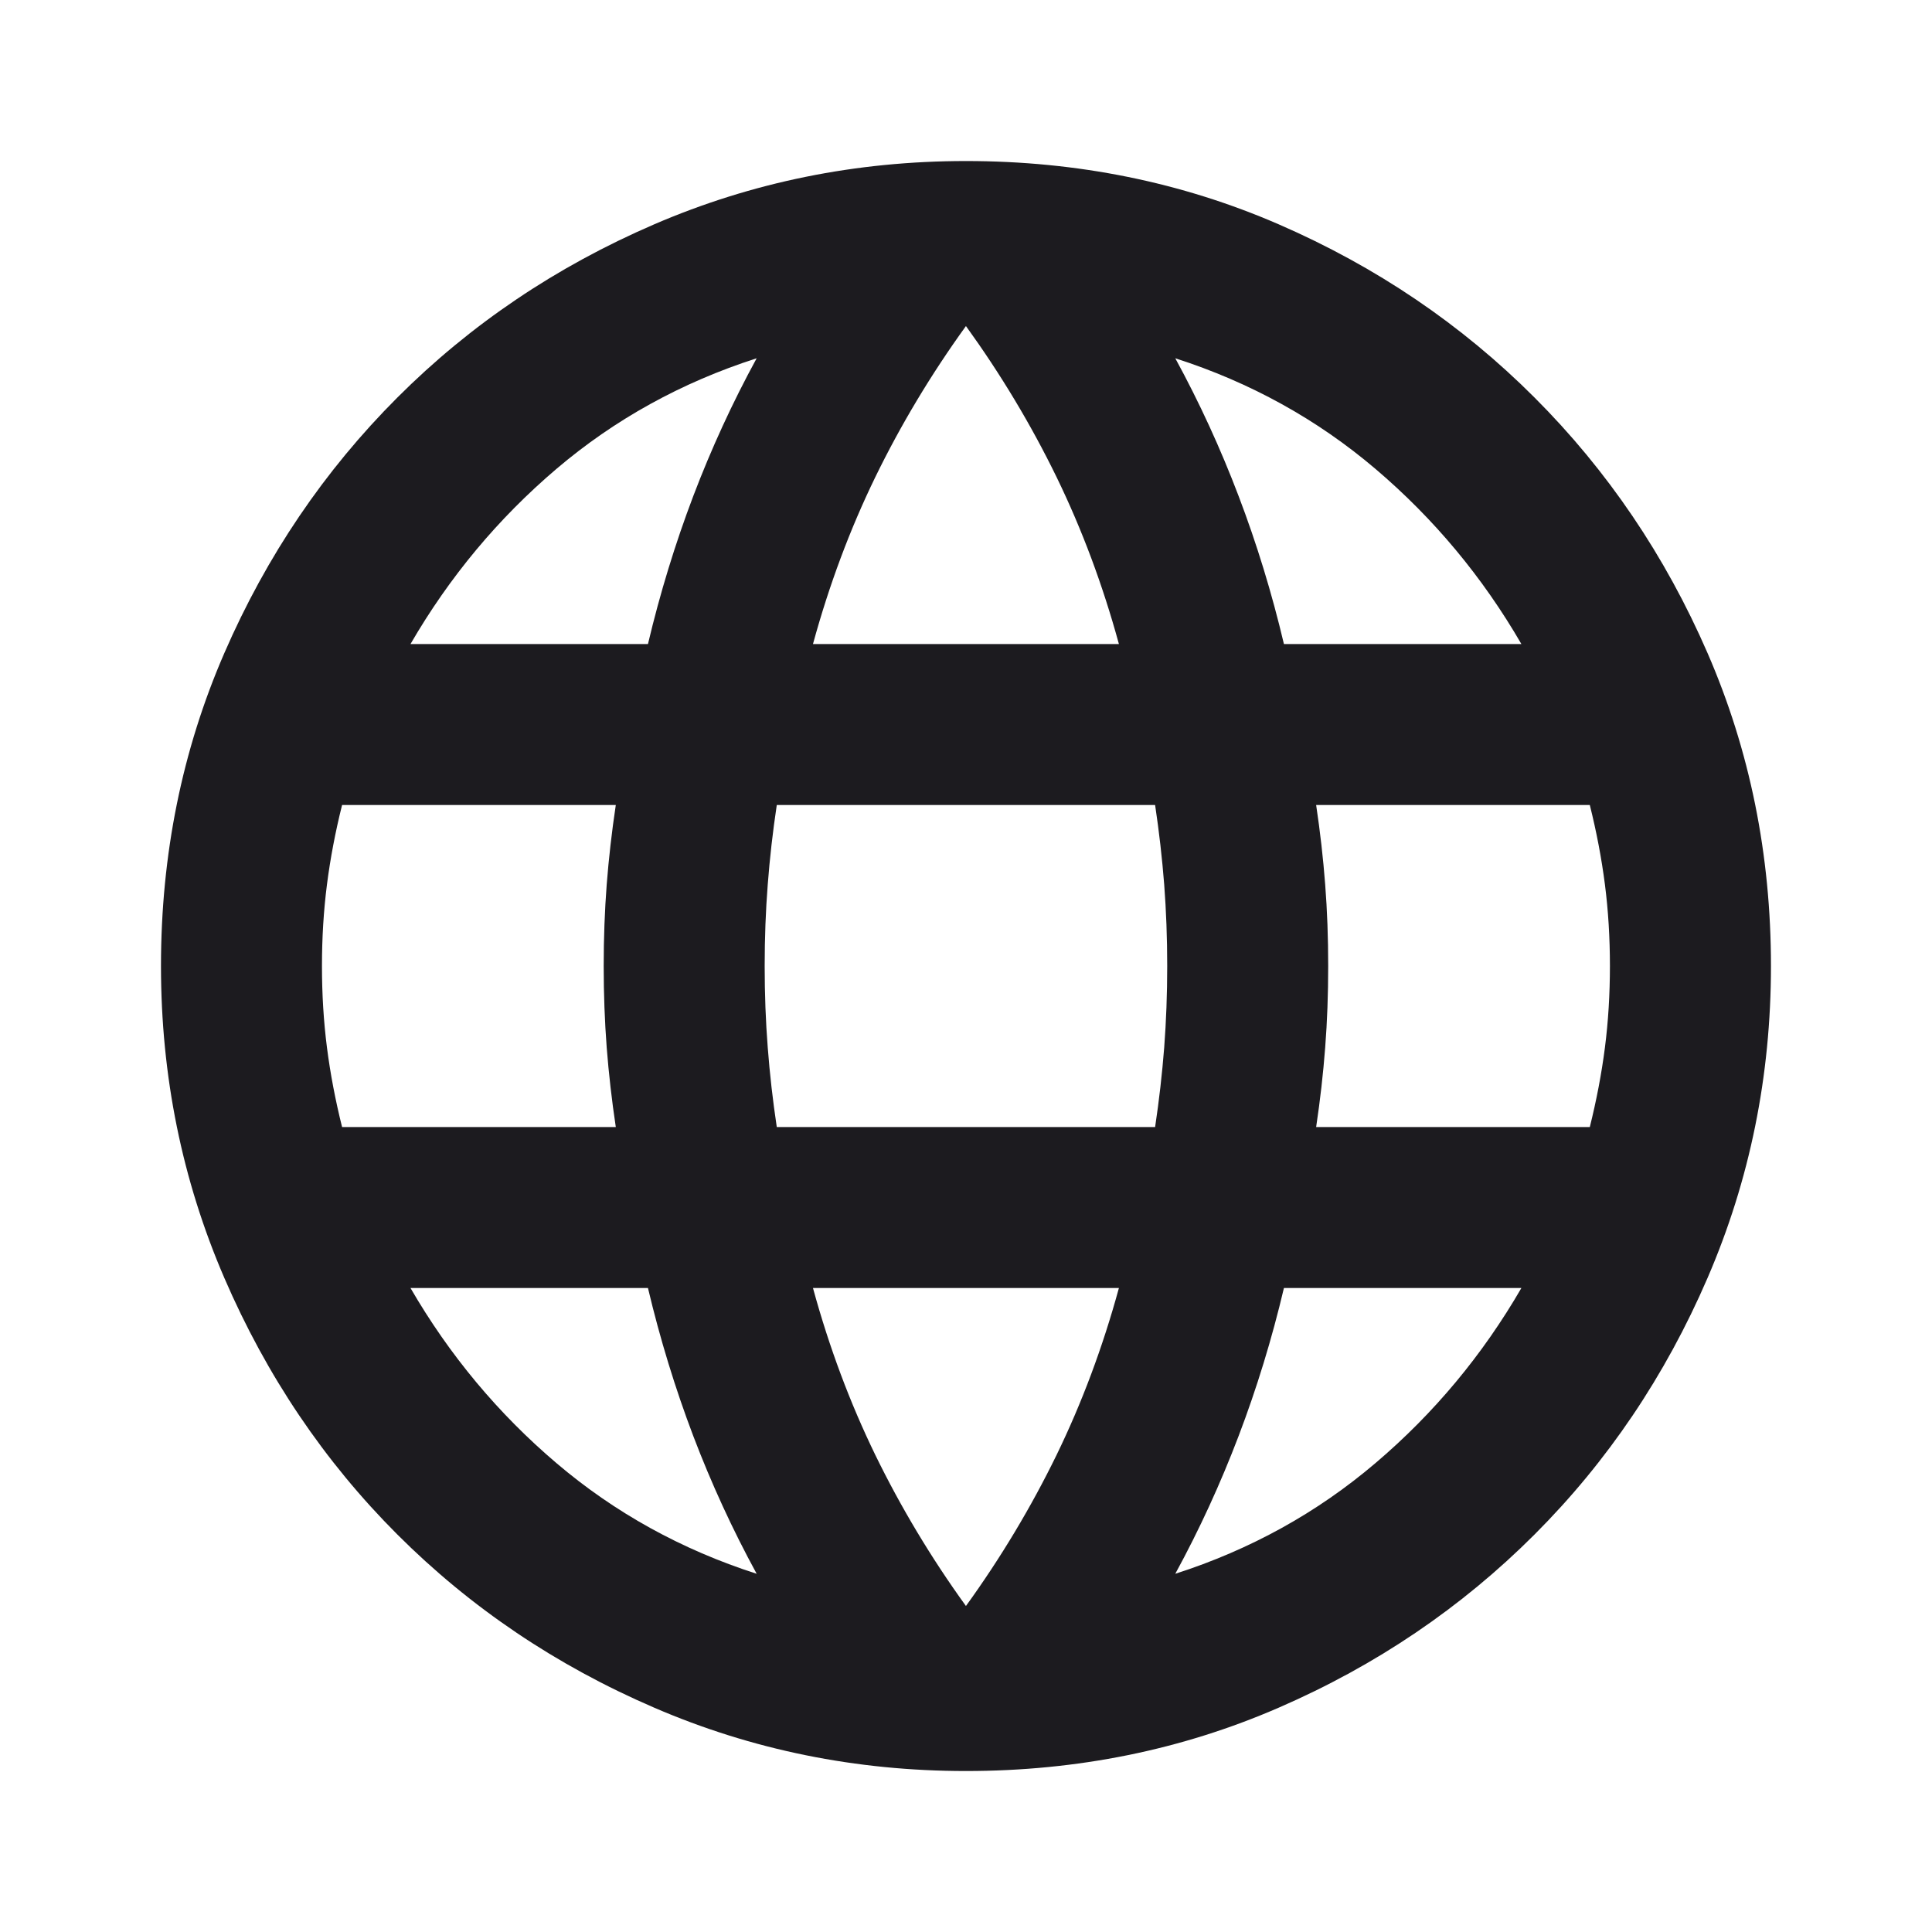 <svg width="34" height="34" viewBox="0 0 34 34" fill="none" xmlns="http://www.w3.org/2000/svg">
<mask id="mask0_9_129" style="mask-type:alpha" maskUnits="userSpaceOnUse" x="0" y="0" width="34" height="34">
<rect width="34" height="34" fill="#D9D9D9"/>
</mask>
<g mask="url(#mask0_9_129)">
<path d="M16.999 31.167C15.063 31.167 13.233 30.795 11.51 30.051C9.786 29.308 8.281 28.292 6.994 27.006C5.707 25.719 4.692 24.214 3.948 22.49C3.204 20.766 2.833 18.936 2.833 17C2.833 15.041 3.204 13.205 3.948 11.493C4.692 9.781 5.707 8.282 6.994 6.995C8.281 5.708 9.786 4.693 11.51 3.949C13.233 3.206 15.063 2.834 16.999 2.834C18.959 2.834 20.795 3.206 22.506 3.949C24.218 4.693 25.718 5.708 27.004 6.995C28.291 8.282 29.306 9.781 30.05 11.493C30.794 13.205 31.166 15.041 31.166 17C31.166 18.936 30.794 20.766 30.05 22.49C29.306 24.214 28.291 25.719 27.004 27.006C25.718 28.292 24.218 29.308 22.506 30.051C20.795 30.795 18.959 31.167 16.999 31.167ZM16.999 28.263C17.613 27.413 18.144 26.527 18.593 25.607C19.041 24.686 19.407 23.706 19.691 22.667H14.307C14.591 23.706 14.957 24.686 15.405 25.607C15.854 26.527 16.385 27.413 16.999 28.263ZM13.316 27.696C12.891 26.917 12.519 26.108 12.2 25.27C11.882 24.432 11.616 23.564 11.403 22.667H7.224C7.909 23.848 8.765 24.875 9.792 25.748C10.819 26.622 11.994 27.271 13.316 27.696ZM20.683 27.696C22.005 27.271 23.179 26.622 24.206 25.748C25.234 24.875 26.09 23.848 26.774 22.667H22.595C22.383 23.564 22.117 24.432 21.798 25.27C21.479 26.108 21.108 26.917 20.683 27.696ZM6.02 19.834H10.837C10.766 19.361 10.713 18.895 10.677 18.435C10.642 17.974 10.624 17.496 10.624 17C10.624 16.505 10.642 16.026 10.677 15.566C10.713 15.106 10.766 14.639 10.837 14.167H6.02C5.902 14.639 5.813 15.106 5.754 15.566C5.695 16.026 5.666 16.505 5.666 17C5.666 17.496 5.695 17.974 5.754 18.435C5.813 18.895 5.902 19.361 6.02 19.834ZM13.67 19.834H20.328C20.399 19.361 20.452 18.895 20.488 18.435C20.523 17.974 20.541 17.496 20.541 17C20.541 16.505 20.523 16.026 20.488 15.566C20.452 15.106 20.399 14.639 20.328 14.167H13.67C13.599 14.639 13.546 15.106 13.511 15.566C13.475 16.026 13.457 16.505 13.457 17C13.457 17.496 13.475 17.974 13.511 18.435C13.546 18.895 13.599 19.361 13.67 19.834ZM23.162 19.834H27.978C28.096 19.361 28.185 18.895 28.244 18.435C28.303 17.974 28.332 17.496 28.332 17C28.332 16.505 28.303 16.026 28.244 15.566C28.185 15.106 28.096 14.639 27.978 14.167H23.162C23.233 14.639 23.286 15.106 23.321 15.566C23.357 16.026 23.374 16.505 23.374 17C23.374 17.496 23.357 17.974 23.321 18.435C23.286 18.895 23.233 19.361 23.162 19.834ZM22.595 11.334H26.774C26.09 10.153 25.234 9.126 24.206 8.252C23.179 7.379 22.005 6.73 20.683 6.305C21.108 7.084 21.479 7.892 21.798 8.731C22.117 9.569 22.383 10.437 22.595 11.334ZM14.307 11.334H19.691C19.407 10.295 19.041 9.315 18.593 8.394C18.144 7.473 17.613 6.588 16.999 5.738C16.385 6.588 15.854 7.473 15.405 8.394C14.957 9.315 14.591 10.295 14.307 11.334ZM7.224 11.334H11.403C11.616 10.437 11.882 9.569 12.2 8.731C12.519 7.892 12.891 7.084 13.316 6.305C11.994 6.73 10.819 7.379 9.792 8.252C8.765 9.126 7.909 10.153 7.224 11.334Z" fill="#1C1B1F"/>
</g>
</svg>
